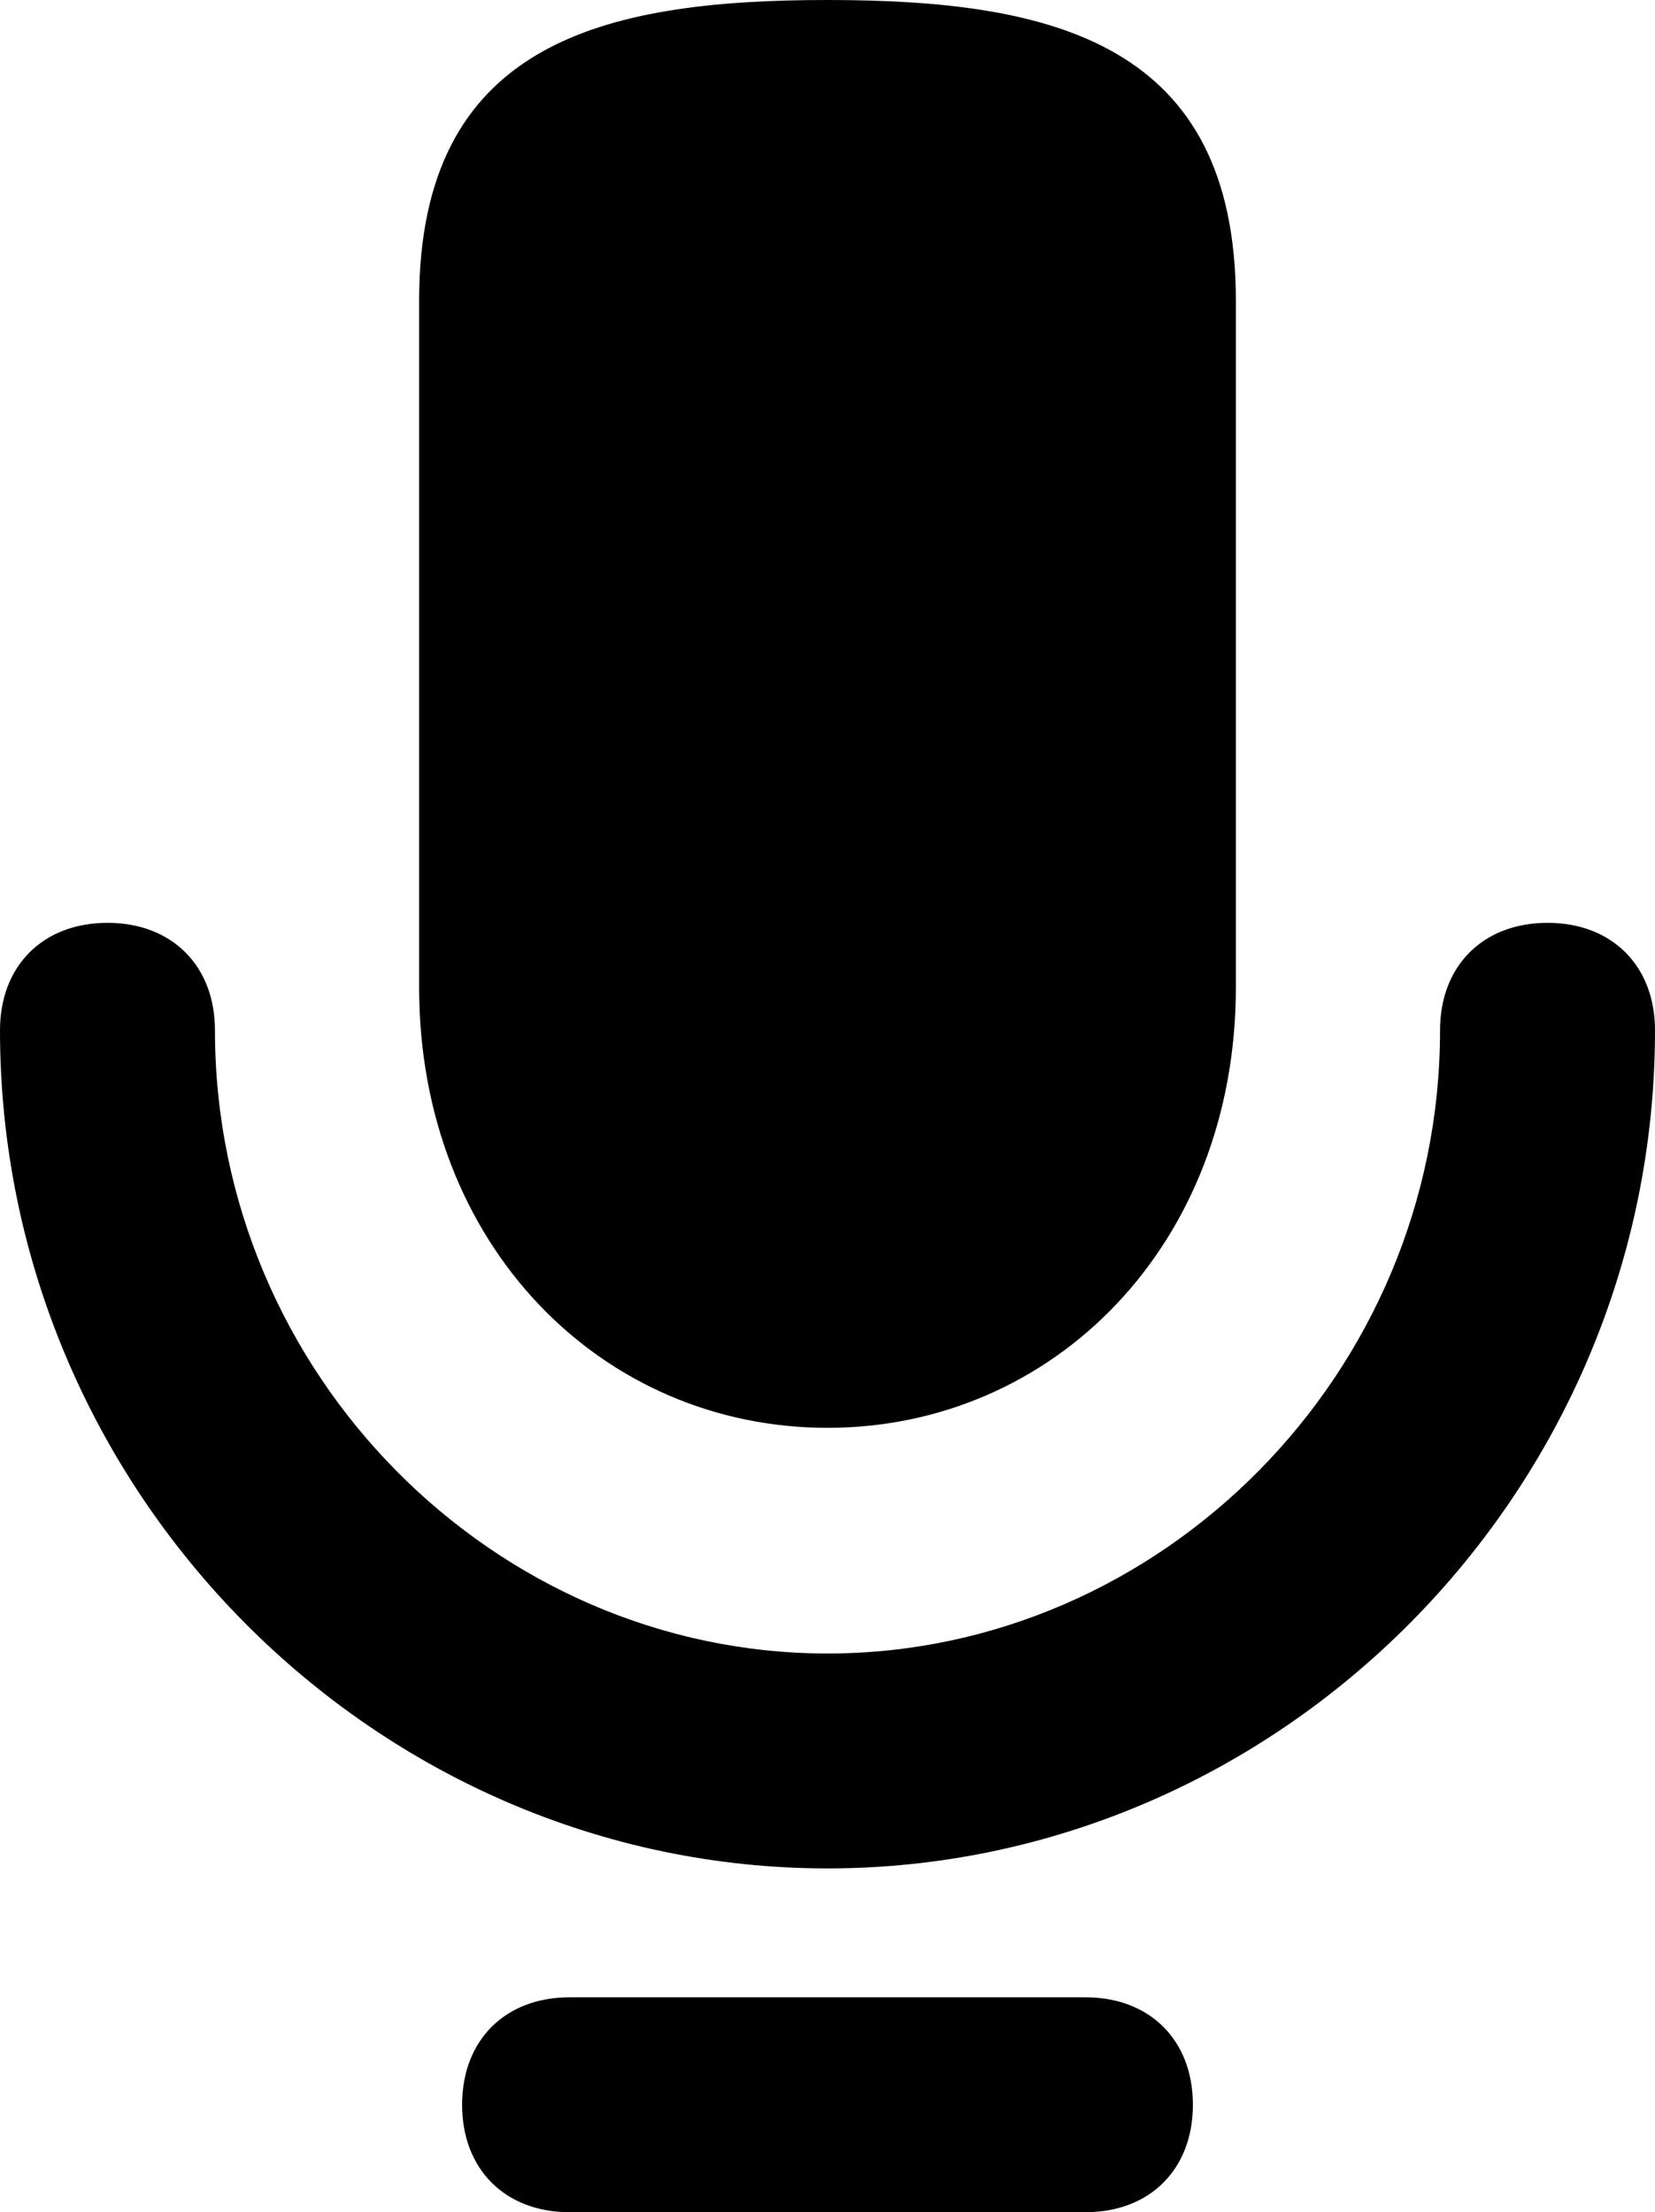 <?xml version="1.0" encoding="UTF-8" standalone="no"?>
<svg
   width="16.6"
   height="22.193"
   viewBox="0 0 16.6 22.193"
   fill="none"
   version="1.1"
   id="svg1319"
   sodipodi:docname="mic.svg"
   xmlns:inkscape="http://www.inkscape.org/namespaces/inkscape"
   xmlns:sodipodi="http://sodipodi.sourceforge.net/DTD/sodipodi-0.dtd"
   xmlns="http://www.w3.org/2000/svg"
   xmlns:svg="http://www.w3.org/2000/svg">
  <defs
     id="defs1323" />
  <sodipodi:namedview
     id="namedview1321"
     pagecolor="#ffffff"
     bordercolor="#666666"
     borderopacity="1.0"
     inkscape:showpageshadow="2"
     inkscape:pageopacity="0.0"
     inkscape:pagecheckerboard="0"
     inkscape:deskcolor="#d1d1d1" />
  <path
     d="m 10.887,20.037 c 0.647,0 1.078,0.431 1.078,1.078 0,0.647 -0.431,1.078 -1.078,1.078 h -5.174 c -0.647,0 -1.078,-0.431 -1.078,-1.078 0,-0.647 0.431,-1.078 1.078,-1.078 z m 4.635,-10.779 c 0.647,0 1.078,0.431 1.078,1.078 0,4.635 -3.773,8.408 -8.3,8.408 C 3.773,18.744 0,14.971 0,10.336 0,9.689 0.431,9.258 1.078,9.258 c 0.647,0 1.078,0.431 1.078,1.078 0,3.449 2.803,6.252 6.144,6.252 3.342,0 6.144,-2.803 6.144,-6.252 0,-0.647 0.431,-1.078 1.078,-1.078 z M 8.3,0 c 2.264,0 4.096,0.431 4.096,3.018 v 6.887 c 0,2.587 -1.833,4.419 -4.096,4.419 -2.264,0 -4.096,-1.832 -4.096,-4.419 V 3.018 C 4.204,0.431 6.036,0 8.3,0 Z"
     fill="#000000"
     id="path1317" />
</svg>
